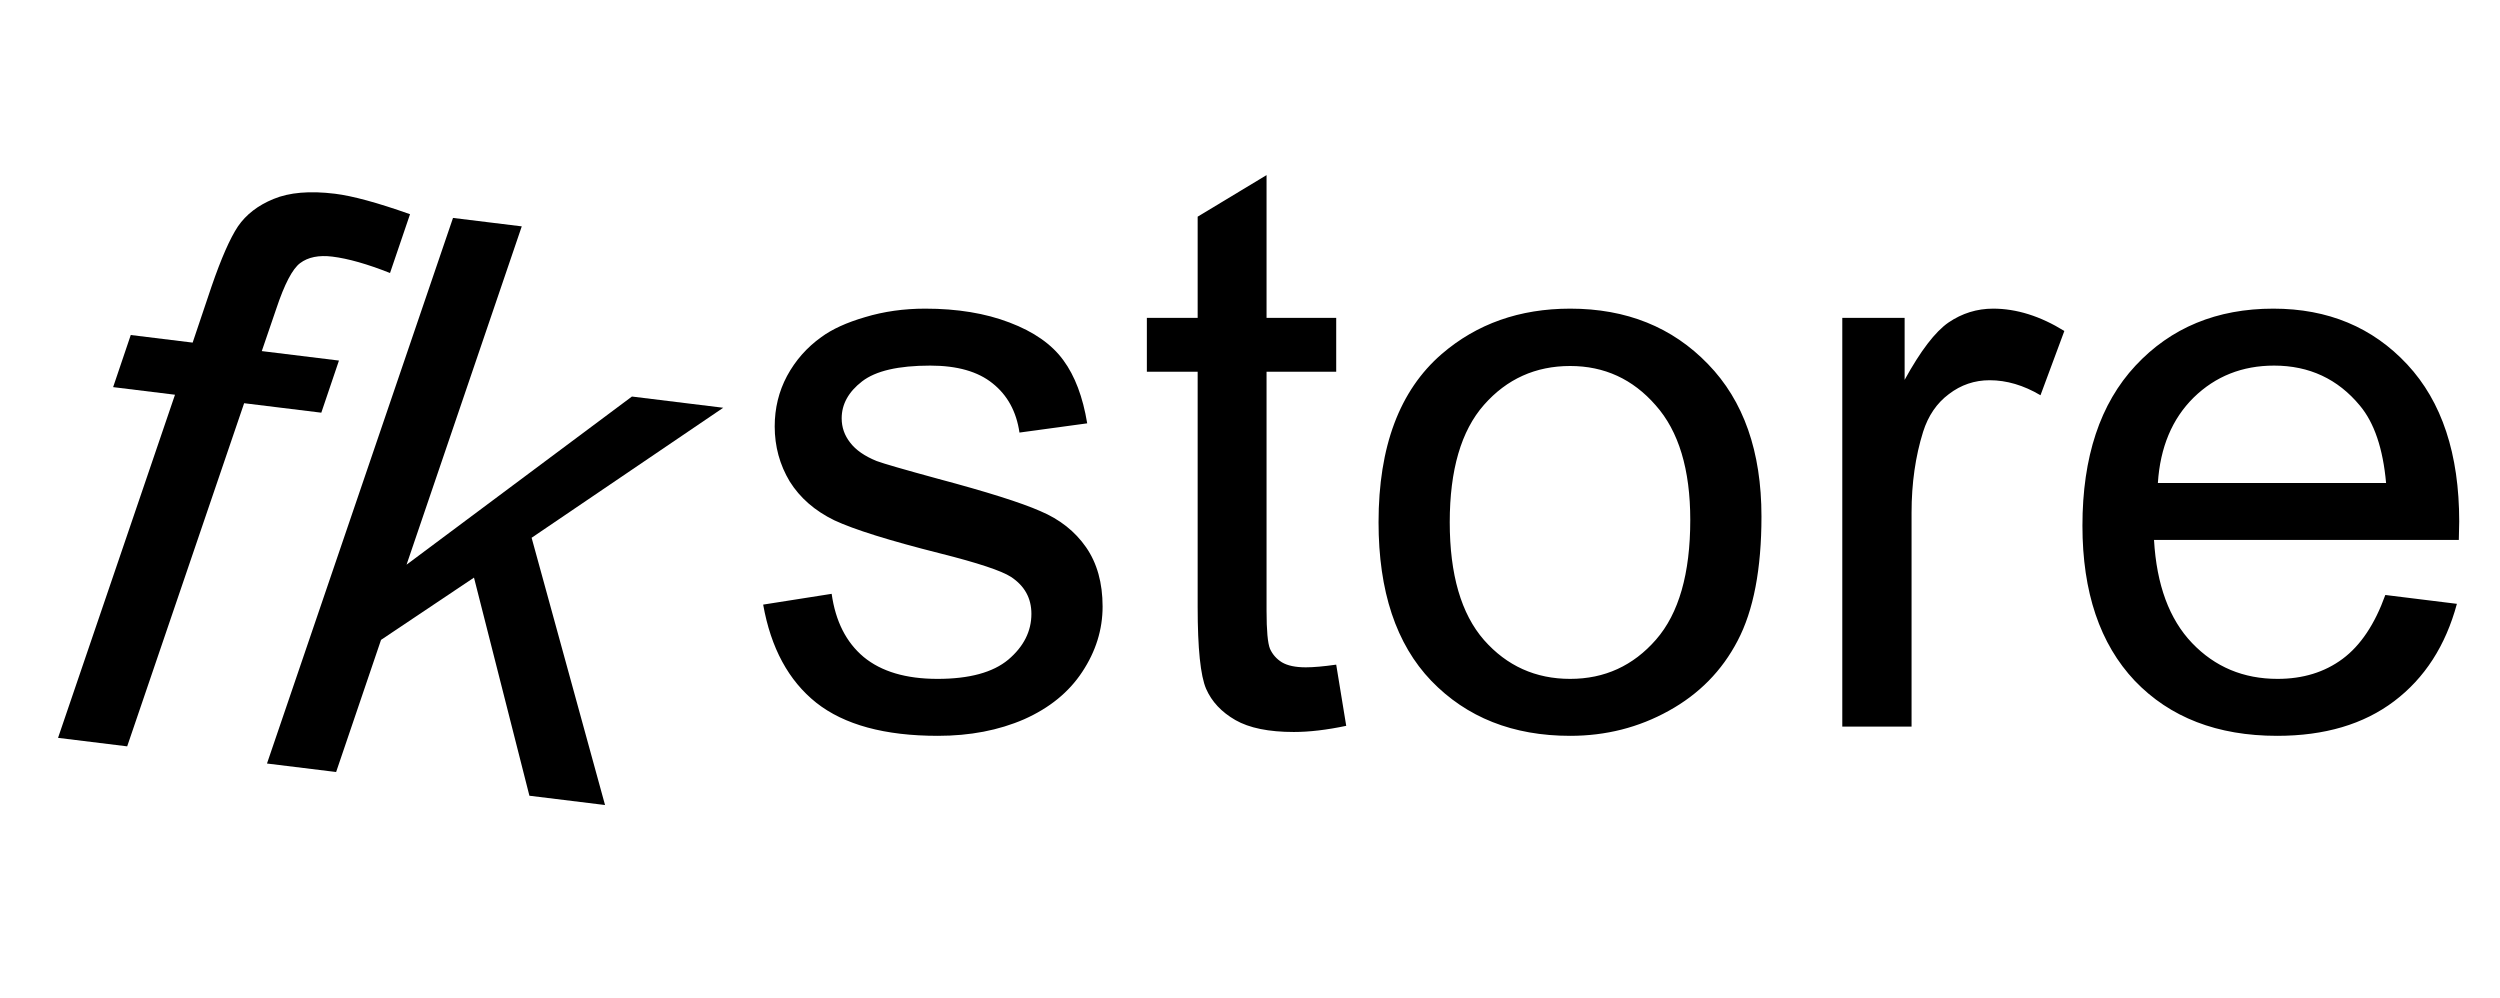 <svg width="203" height="81" viewBox="0 0 203 81" fill="none" xmlns="http://www.w3.org/2000/svg">
<path d="M4.713 59.914L14.21 32.052L9.186 31.435L10.618 27.203L15.643 27.82L17.18 23.254C17.963 20.979 18.676 19.355 19.32 18.385C19.985 17.417 20.947 16.675 22.207 16.158C23.49 15.623 25.155 15.481 27.202 15.732C28.629 15.907 30.66 16.461 33.295 17.393L31.67 22.168C29.828 21.439 28.267 20.995 26.985 20.837C25.889 20.703 25.017 20.879 24.369 21.366C23.745 21.835 23.101 23.068 22.436 25.064L21.257 28.509L27.523 29.278L26.09 33.51L19.824 32.741L10.327 60.604L4.713 59.914ZM21.679 61.998L36.784 17.696L42.367 18.381L33.012 45.852L51.313 32.199L58.726 33.11L43.167 43.667L49.129 65.368L42.988 64.614L38.488 46.902L30.94 51.958L27.293 62.687L21.679 61.998Z" fill="black"/>
<path d="M61.969 49.094L67.531 48.219C67.844 50.448 68.709 52.156 70.125 53.344C71.563 54.531 73.563 55.125 76.125 55.125C78.709 55.125 80.625 54.604 81.875 53.562C83.125 52.5 83.75 51.26 83.75 49.844C83.75 48.573 83.198 47.573 82.094 46.844C81.323 46.344 79.406 45.708 76.344 44.937C72.219 43.896 69.354 43 67.75 42.25C66.167 41.479 64.959 40.427 64.125 39.094C63.313 37.739 62.906 36.25 62.906 34.625C62.906 33.146 63.24 31.781 63.906 30.531C64.594 29.26 65.521 28.208 66.688 27.375C67.563 26.729 68.75 26.187 70.25 25.75C71.771 25.291 73.396 25.062 75.125 25.062C77.729 25.062 80.011 25.437 81.969 26.187C83.948 26.937 85.406 27.958 86.344 29.25C87.281 30.521 87.927 32.229 88.281 34.375L82.781 35.125C82.531 33.416 81.802 32.083 80.594 31.125C79.406 30.166 77.719 29.687 75.531 29.687C72.948 29.687 71.104 30.114 70 30.969C68.896 31.823 68.344 32.823 68.344 33.969C68.344 34.698 68.573 35.354 69.031 35.937C69.49 36.541 70.209 37.041 71.188 37.437C71.75 37.646 73.406 38.125 76.156 38.875C80.136 39.937 82.906 40.812 84.469 41.5C86.052 42.166 87.292 43.146 88.188 44.437C89.084 45.729 89.531 47.333 89.531 49.25C89.531 51.125 88.979 52.896 87.875 54.562C86.792 56.208 85.219 57.489 83.156 58.406C81.094 59.302 78.761 59.75 76.156 59.75C71.844 59.75 68.552 58.854 66.281 57.062C64.031 55.271 62.594 52.614 61.969 49.094ZM108.5 53.969L109.313 58.937C107.729 59.271 106.313 59.437 105.063 59.437C103.021 59.437 101.438 59.114 100.313 58.469C99.188 57.823 98.396 56.979 97.938 55.937C97.479 54.875 97.25 52.656 97.25 49.281V30.187H93.125V25.812H97.25V17.594L102.844 14.219V25.812H108.5V30.187H102.844V49.594C102.844 51.198 102.938 52.229 103.125 52.687C103.334 53.146 103.656 53.51 104.094 53.781C104.552 54.052 105.198 54.187 106.031 54.187C106.656 54.187 107.479 54.114 108.5 53.969ZM111.938 42.406C111.938 36.26 113.646 31.708 117.063 28.75C119.917 26.291 123.396 25.062 127.5 25.062C132.063 25.062 135.792 26.562 138.688 29.562C141.584 32.541 143.031 36.666 143.031 41.937C143.031 46.208 142.386 49.573 141.094 52.031C139.823 54.469 137.959 56.364 135.5 57.719C133.063 59.073 130.396 59.75 127.5 59.75C122.854 59.75 119.094 58.26 116.219 55.281C113.365 52.302 111.938 48.01 111.938 42.406ZM117.719 42.406C117.719 46.656 118.646 49.844 120.5 51.969C122.354 54.073 124.688 55.125 127.5 55.125C130.292 55.125 132.615 54.062 134.469 51.937C136.323 49.812 137.25 46.573 137.25 42.219C137.25 38.114 136.313 35.01 134.438 32.906C132.584 30.781 130.271 29.719 127.5 29.719C124.688 29.719 122.354 30.771 120.5 32.875C118.646 34.979 117.719 38.156 117.719 42.406ZM149.594 59V25.812H154.656V30.844C155.948 28.489 157.136 26.937 158.219 26.187C159.323 25.437 160.531 25.062 161.844 25.062C163.74 25.062 165.667 25.666 167.625 26.875L165.688 32.094C164.313 31.281 162.938 30.875 161.563 30.875C160.334 30.875 159.229 31.25 158.25 32C157.271 32.729 156.573 33.75 156.156 35.062C155.531 37.062 155.219 39.25 155.219 41.625V59H149.594ZM193.688 48.312L199.5 49.031C198.584 52.427 196.886 55.062 194.406 56.937C191.927 58.812 188.761 59.75 184.906 59.75C180.052 59.75 176.198 58.26 173.344 55.281C170.511 52.281 169.094 48.083 169.094 42.687C169.094 37.104 170.531 32.771 173.406 29.687C176.281 26.604 180.011 25.062 184.594 25.062C189.031 25.062 192.656 26.573 195.469 29.594C198.281 32.614 199.688 36.864 199.688 42.344C199.688 42.677 199.677 43.177 199.656 43.844H174.906C175.115 47.489 176.146 50.281 178 52.219C179.854 54.156 182.167 55.125 184.938 55.125C187 55.125 188.761 54.583 190.219 53.5C191.677 52.416 192.834 50.687 193.688 48.312ZM175.219 39.219H193.75C193.5 36.427 192.792 34.333 191.625 32.937C189.834 30.771 187.511 29.687 184.656 29.687C182.073 29.687 179.896 30.552 178.125 32.281C176.375 34.01 175.406 36.323 175.219 39.219Z" fill="black"/>
</svg>
